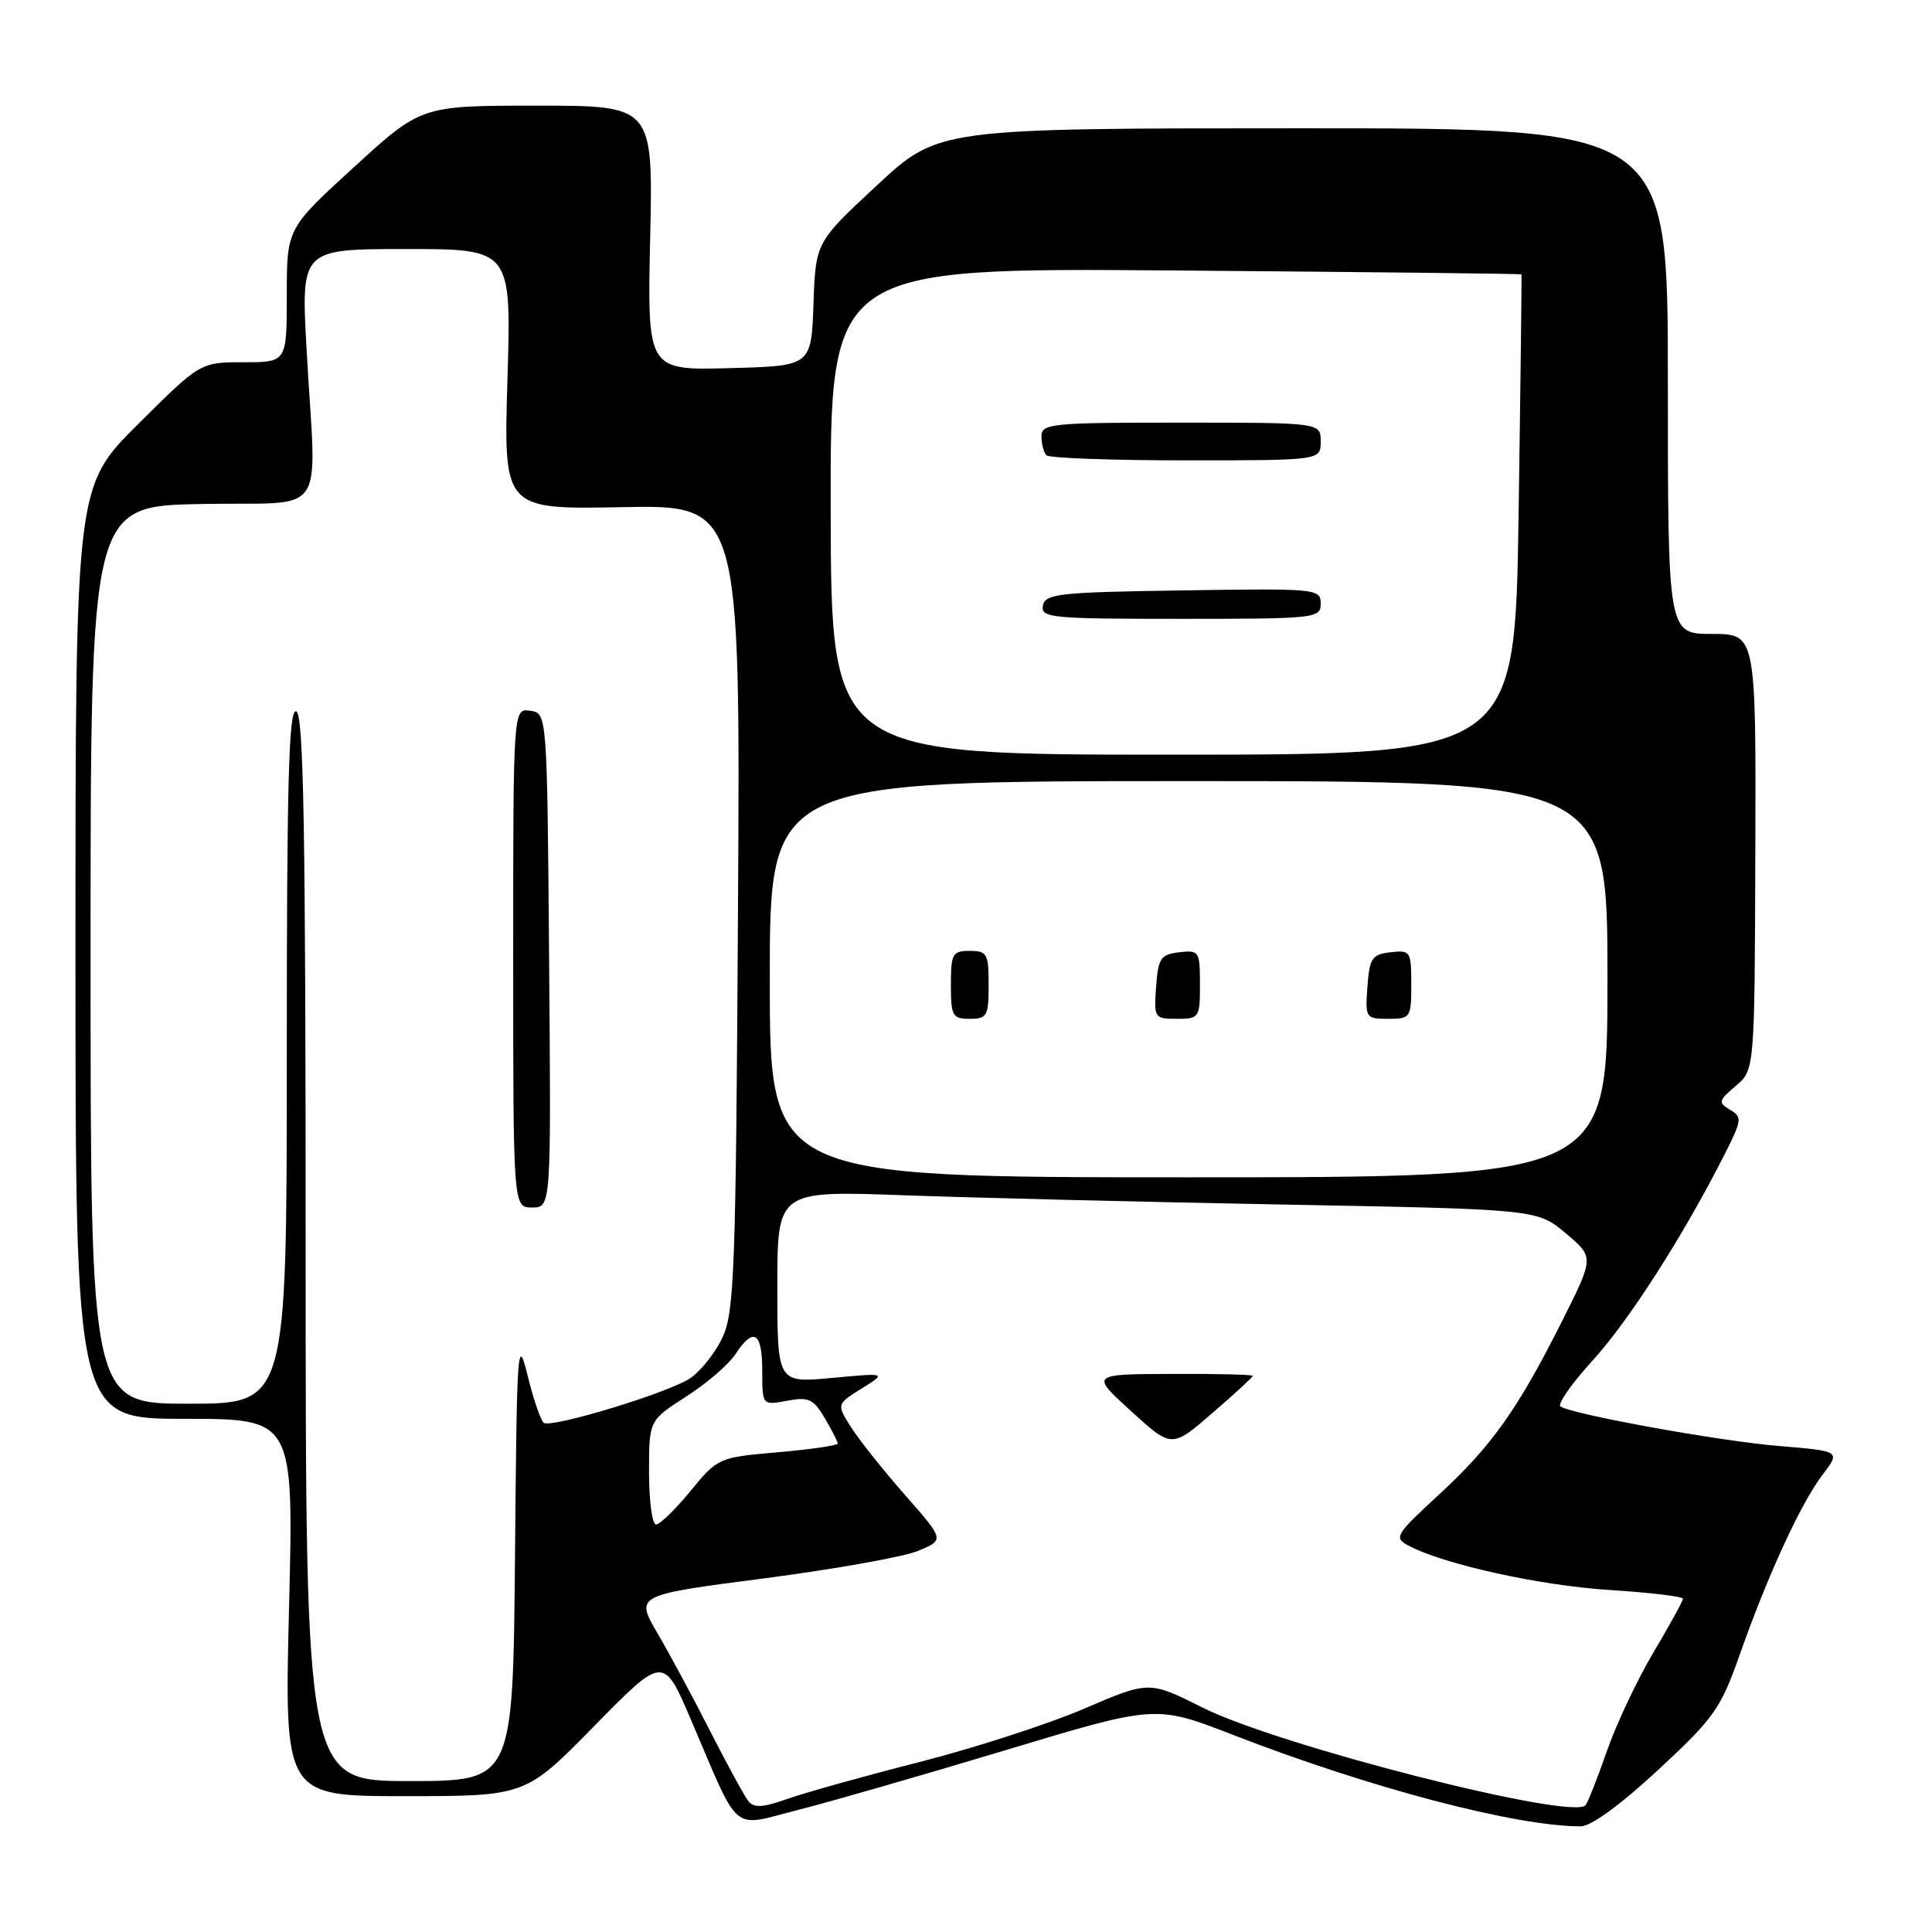 <?xml version="1.0" encoding="UTF-8" standalone="no"?>
<!DOCTYPE svg PUBLIC "-//W3C//DTD SVG 1.1//EN" "http://www.w3.org/Graphics/SVG/1.1/DTD/svg11.dtd" >
<svg xmlns="http://www.w3.org/2000/svg" xmlns:xlink="http://www.w3.org/1999/xlink" version="1.1" viewBox="0 0 256 256">
 <g >
 <path fill="currentColor"
d=" M 133.33 231.88 C 153.15 225.91 153.15 225.91 163.33 229.86 C 181.54 236.93 200.81 242.00 209.46 242.00 C 210.82 242.00 214.76 239.12 219.73 234.51 C 227.15 227.62 228.00 226.41 230.52 219.26 C 234.24 208.70 238.62 199.19 241.50 195.41 C 243.89 192.28 243.89 192.28 235.69 191.60 C 227.86 190.95 208.55 187.46 206.78 186.37 C 206.32 186.08 208.22 183.36 211.00 180.31 C 215.81 175.05 223.06 163.74 228.48 153.03 C 230.82 148.42 230.87 148.02 229.24 147.05 C 227.64 146.09 227.70 145.83 230.00 143.89 C 232.50 141.77 232.50 141.77 232.59 112.89 C 232.68 84.00 232.68 84.00 226.84 84.00 C 221.00 84.00 221.00 84.00 221.00 50.50 C 221.00 17.00 221.00 17.00 172.67 17.00 C 124.33 17.00 124.33 17.00 116.21 24.55 C 108.08 32.10 108.08 32.10 107.79 40.30 C 107.50 48.50 107.50 48.50 96.64 48.78 C 85.77 49.07 85.77 49.07 86.15 31.53 C 86.54 14.00 86.54 14.00 71.17 14.00 C 55.81 14.00 55.81 14.00 46.91 22.14 C 38.00 30.28 38.00 30.28 38.00 39.14 C 38.00 48.00 38.00 48.00 32.27 48.00 C 26.54 48.00 26.54 48.00 18.27 56.23 C 10.00 64.46 10.00 64.46 10.00 126.23 C 10.00 188.00 10.00 188.00 24.46 188.00 C 38.92 188.00 38.92 188.00 38.30 213.00 C 37.68 238.00 37.68 238.00 53.66 238.00 C 69.63 238.00 69.63 238.00 78.77 228.68 C 87.92 219.36 87.92 219.36 91.58 227.93 C 98.15 243.29 96.75 242.11 105.73 239.83 C 110.00 238.75 122.42 235.17 133.33 231.88 Z  M 99.18 238.68 C 98.66 238.03 96.40 233.90 94.16 229.50 C 91.93 225.10 88.76 219.22 87.13 216.43 C 84.17 211.36 84.17 211.36 101.19 209.15 C 110.55 207.93 119.78 206.29 121.68 205.49 C 125.15 204.04 125.15 204.04 119.94 198.12 C 117.07 194.86 113.85 190.81 112.78 189.13 C 110.84 186.07 110.84 186.07 114.17 183.99 C 117.50 181.91 117.50 181.91 110.25 182.58 C 103.00 183.26 103.00 183.26 103.00 170.51 C 103.00 157.77 103.00 157.77 119.75 158.38 C 128.96 158.71 151.62 159.27 170.09 159.61 C 203.69 160.24 203.69 160.24 207.46 163.41 C 211.24 166.58 211.24 166.58 206.99 175.04 C 201.09 186.78 197.66 191.61 190.62 198.09 C 184.89 203.38 184.66 203.75 186.63 204.80 C 191.23 207.27 204.06 210.10 213.25 210.68 C 218.61 211.02 223.00 211.54 223.00 211.84 C 223.00 212.14 221.24 215.33 219.10 218.94 C 216.95 222.55 214.18 228.43 212.93 232.00 C 211.69 235.57 210.41 238.81 210.09 239.20 C 208.36 241.24 169.50 231.34 159.38 226.28 C 152.26 222.71 152.26 222.71 143.63 226.42 C 138.88 228.46 129.03 231.65 121.75 233.50 C 114.46 235.36 106.62 237.55 104.32 238.37 C 101.12 239.51 99.91 239.58 99.18 238.68 Z  M 166.00 182.31 C 166.00 182.14 161.16 182.02 155.25 182.05 C 144.50 182.09 144.50 182.09 149.88 186.99 C 155.26 191.89 155.26 191.89 160.63 187.25 C 163.58 184.70 166.00 182.48 166.00 182.31 Z  M 40.50 165.33 C 40.50 109.69 40.23 94.58 39.25 94.25 C 38.26 93.92 38.00 103.49 38.00 139.92 C 38.00 186.00 38.00 186.00 25.00 186.00 C 12.00 186.00 12.00 186.00 12.00 126.53 C 12.00 67.05 12.00 67.05 26.75 66.78 C 43.76 66.46 41.90 69.21 40.62 46.25 C 39.89 33.00 39.89 33.00 53.83 33.00 C 67.76 33.00 67.76 33.00 67.24 50.25 C 66.72 67.50 66.72 67.50 82.41 67.20 C 98.10 66.90 98.10 66.90 97.79 120.20 C 97.51 168.41 97.31 173.86 95.73 177.23 C 94.77 179.28 92.82 181.72 91.40 182.66 C 88.47 184.58 73.18 189.23 72.07 188.54 C 71.67 188.29 70.70 185.48 69.92 182.30 C 68.58 176.83 68.48 178.20 68.24 206.25 C 67.97 236.00 67.97 236.00 54.24 236.00 C 40.50 236.00 40.50 236.00 40.50 165.33 Z  M 72.76 127.25 C 72.50 94.50 72.50 94.50 70.25 94.18 C 68.00 93.86 68.00 93.86 68.00 126.93 C 68.00 160.00 68.00 160.00 70.51 160.00 C 73.03 160.00 73.03 160.00 72.76 127.25 Z  M 86.00 195.10 C 86.00 188.21 86.00 188.21 90.92 185.05 C 93.63 183.32 96.56 180.79 97.44 179.45 C 99.85 175.78 101.00 176.48 101.00 181.61 C 101.00 186.22 101.00 186.22 104.28 185.61 C 107.15 185.07 107.78 185.36 109.28 187.90 C 110.23 189.50 111.00 191.02 111.00 191.28 C 111.00 191.53 107.43 192.05 103.07 192.43 C 95.20 193.12 95.11 193.16 91.50 197.56 C 89.50 200.00 87.45 202.00 86.93 202.00 C 86.42 202.00 86.00 198.90 86.00 195.10 Z  M 102.00 129.75 C 102.00 103.50 102.00 103.50 157.50 103.50 C 213.00 103.50 213.00 103.50 213.00 129.75 C 213.00 156.00 213.00 156.00 157.50 156.00 C 102.00 156.00 102.00 156.00 102.00 129.75 Z  M 131.00 130.50 C 131.00 126.37 130.80 126.00 128.50 126.00 C 126.20 126.00 126.00 126.37 126.00 130.50 C 126.00 134.63 126.20 135.00 128.50 135.00 C 130.80 135.00 131.00 134.63 131.00 130.50 Z  M 159.00 130.43 C 159.00 126.04 158.89 125.88 156.25 126.18 C 153.79 126.47 153.47 126.95 153.19 130.75 C 152.89 134.89 152.96 135.00 155.94 135.00 C 158.91 135.00 159.00 134.86 159.00 130.43 Z  M 187.00 130.43 C 187.00 126.04 186.89 125.88 184.25 126.18 C 181.79 126.47 181.47 126.95 181.19 130.75 C 180.89 134.89 180.96 135.00 183.94 135.00 C 186.91 135.00 187.00 134.86 187.00 130.43 Z  M 110.07 67.74 C 110.01 35.48 110.01 35.48 155.75 35.84 C 180.91 36.04 201.54 36.27 201.60 36.35 C 201.65 36.43 201.48 50.79 201.22 68.25 C 200.74 100.00 200.74 100.00 155.44 100.00 C 110.14 100.00 110.14 100.00 110.07 67.74 Z  M 175.00 79.98 C 175.00 78.01 174.49 77.96 156.76 78.23 C 140.32 78.47 138.49 78.67 138.19 80.25 C 137.88 81.87 139.28 82.00 156.43 82.00 C 174.40 82.00 175.00 81.93 175.00 79.98 Z  M 175.00 58.50 C 175.00 56.00 175.00 56.00 156.50 56.00 C 139.23 56.00 138.00 56.12 138.00 57.83 C 138.00 58.84 138.30 59.97 138.67 60.33 C 139.03 60.70 147.36 61.00 157.17 61.00 C 175.00 61.00 175.00 61.00 175.00 58.50 Z "/>
</g>
</svg>